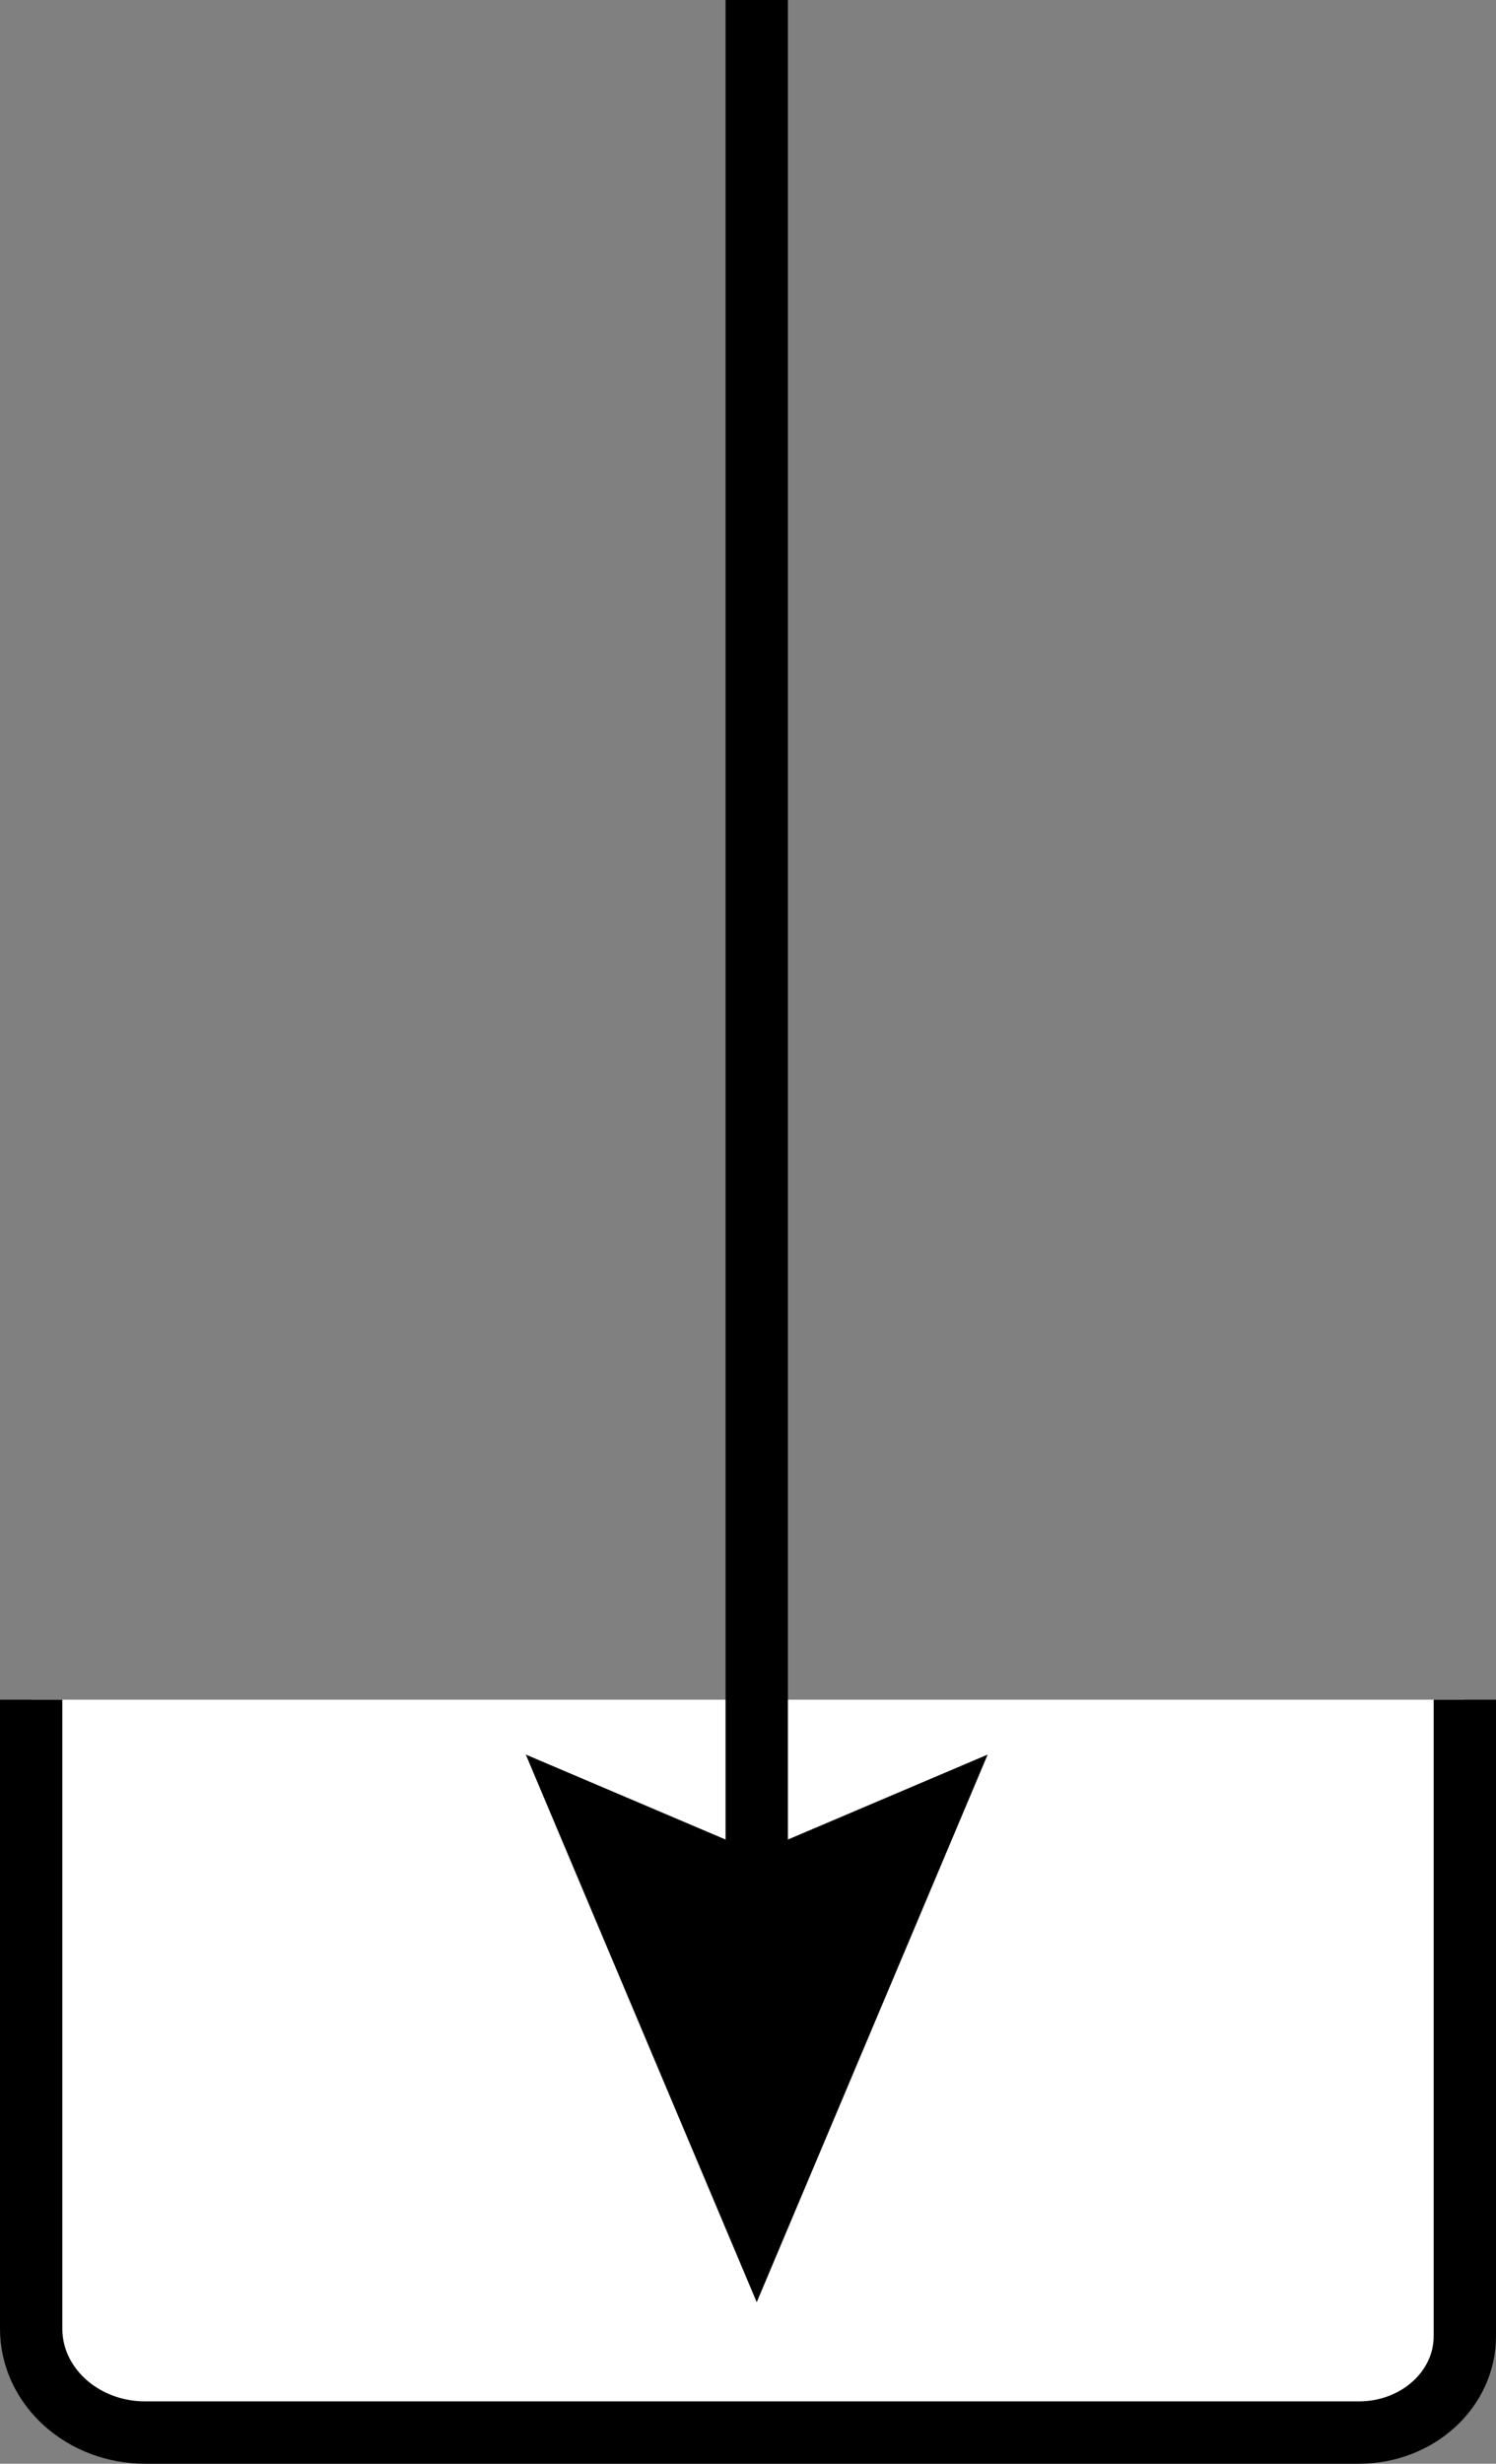 <?xml version="1.0" encoding="utf-8"?>
<!-- Generator: Adobe Illustrator 27.2.0, SVG Export Plug-In . SVG Version: 6.00 Build 0)  -->
<svg version="1.1" id="Ebene_1" xmlns="http://www.w3.org/2000/svg" xmlns:xlink="http://www.w3.org/1999/xlink" x="0px" y="0px"
	 viewBox="0 0 48 79" style="enable-background:new 0 0 48 79;" xml:space="preserve">
<rect x="0" y="0" width="48" height="79" fill="#808080" stroke="none"/>
<style type="text/css">
	.st0{fill:#FFFFFF;stroke:#000000;stroke-width:2;stroke-miterlimit:10;}
	.st1{fill:#FFFFFF;}
	.st2{fill:none;stroke:#000000;stroke-width:2;stroke-miterlimit:10;}
</style>
<path class="st0" d="M1,54.5v20.17C1,76.51,2.64,78,4.66,78H43.6c1.88,0,3.4-1.38,3.4-3.09V54.5"/>
<g>
	<line class="st1" x1="24.28" y1="0" x2="24.28" y2="73.82"/>
	<g>
		<line class="st2" x1="24.28" y1="0" x2="24.28" y2="61.88"/>
		<g>
			<polygon points="16.87,56.26 24.28,59.41 31.69,56.26 24.28,73.82 			"/>
		</g>
	</g>
</g>
</svg>

